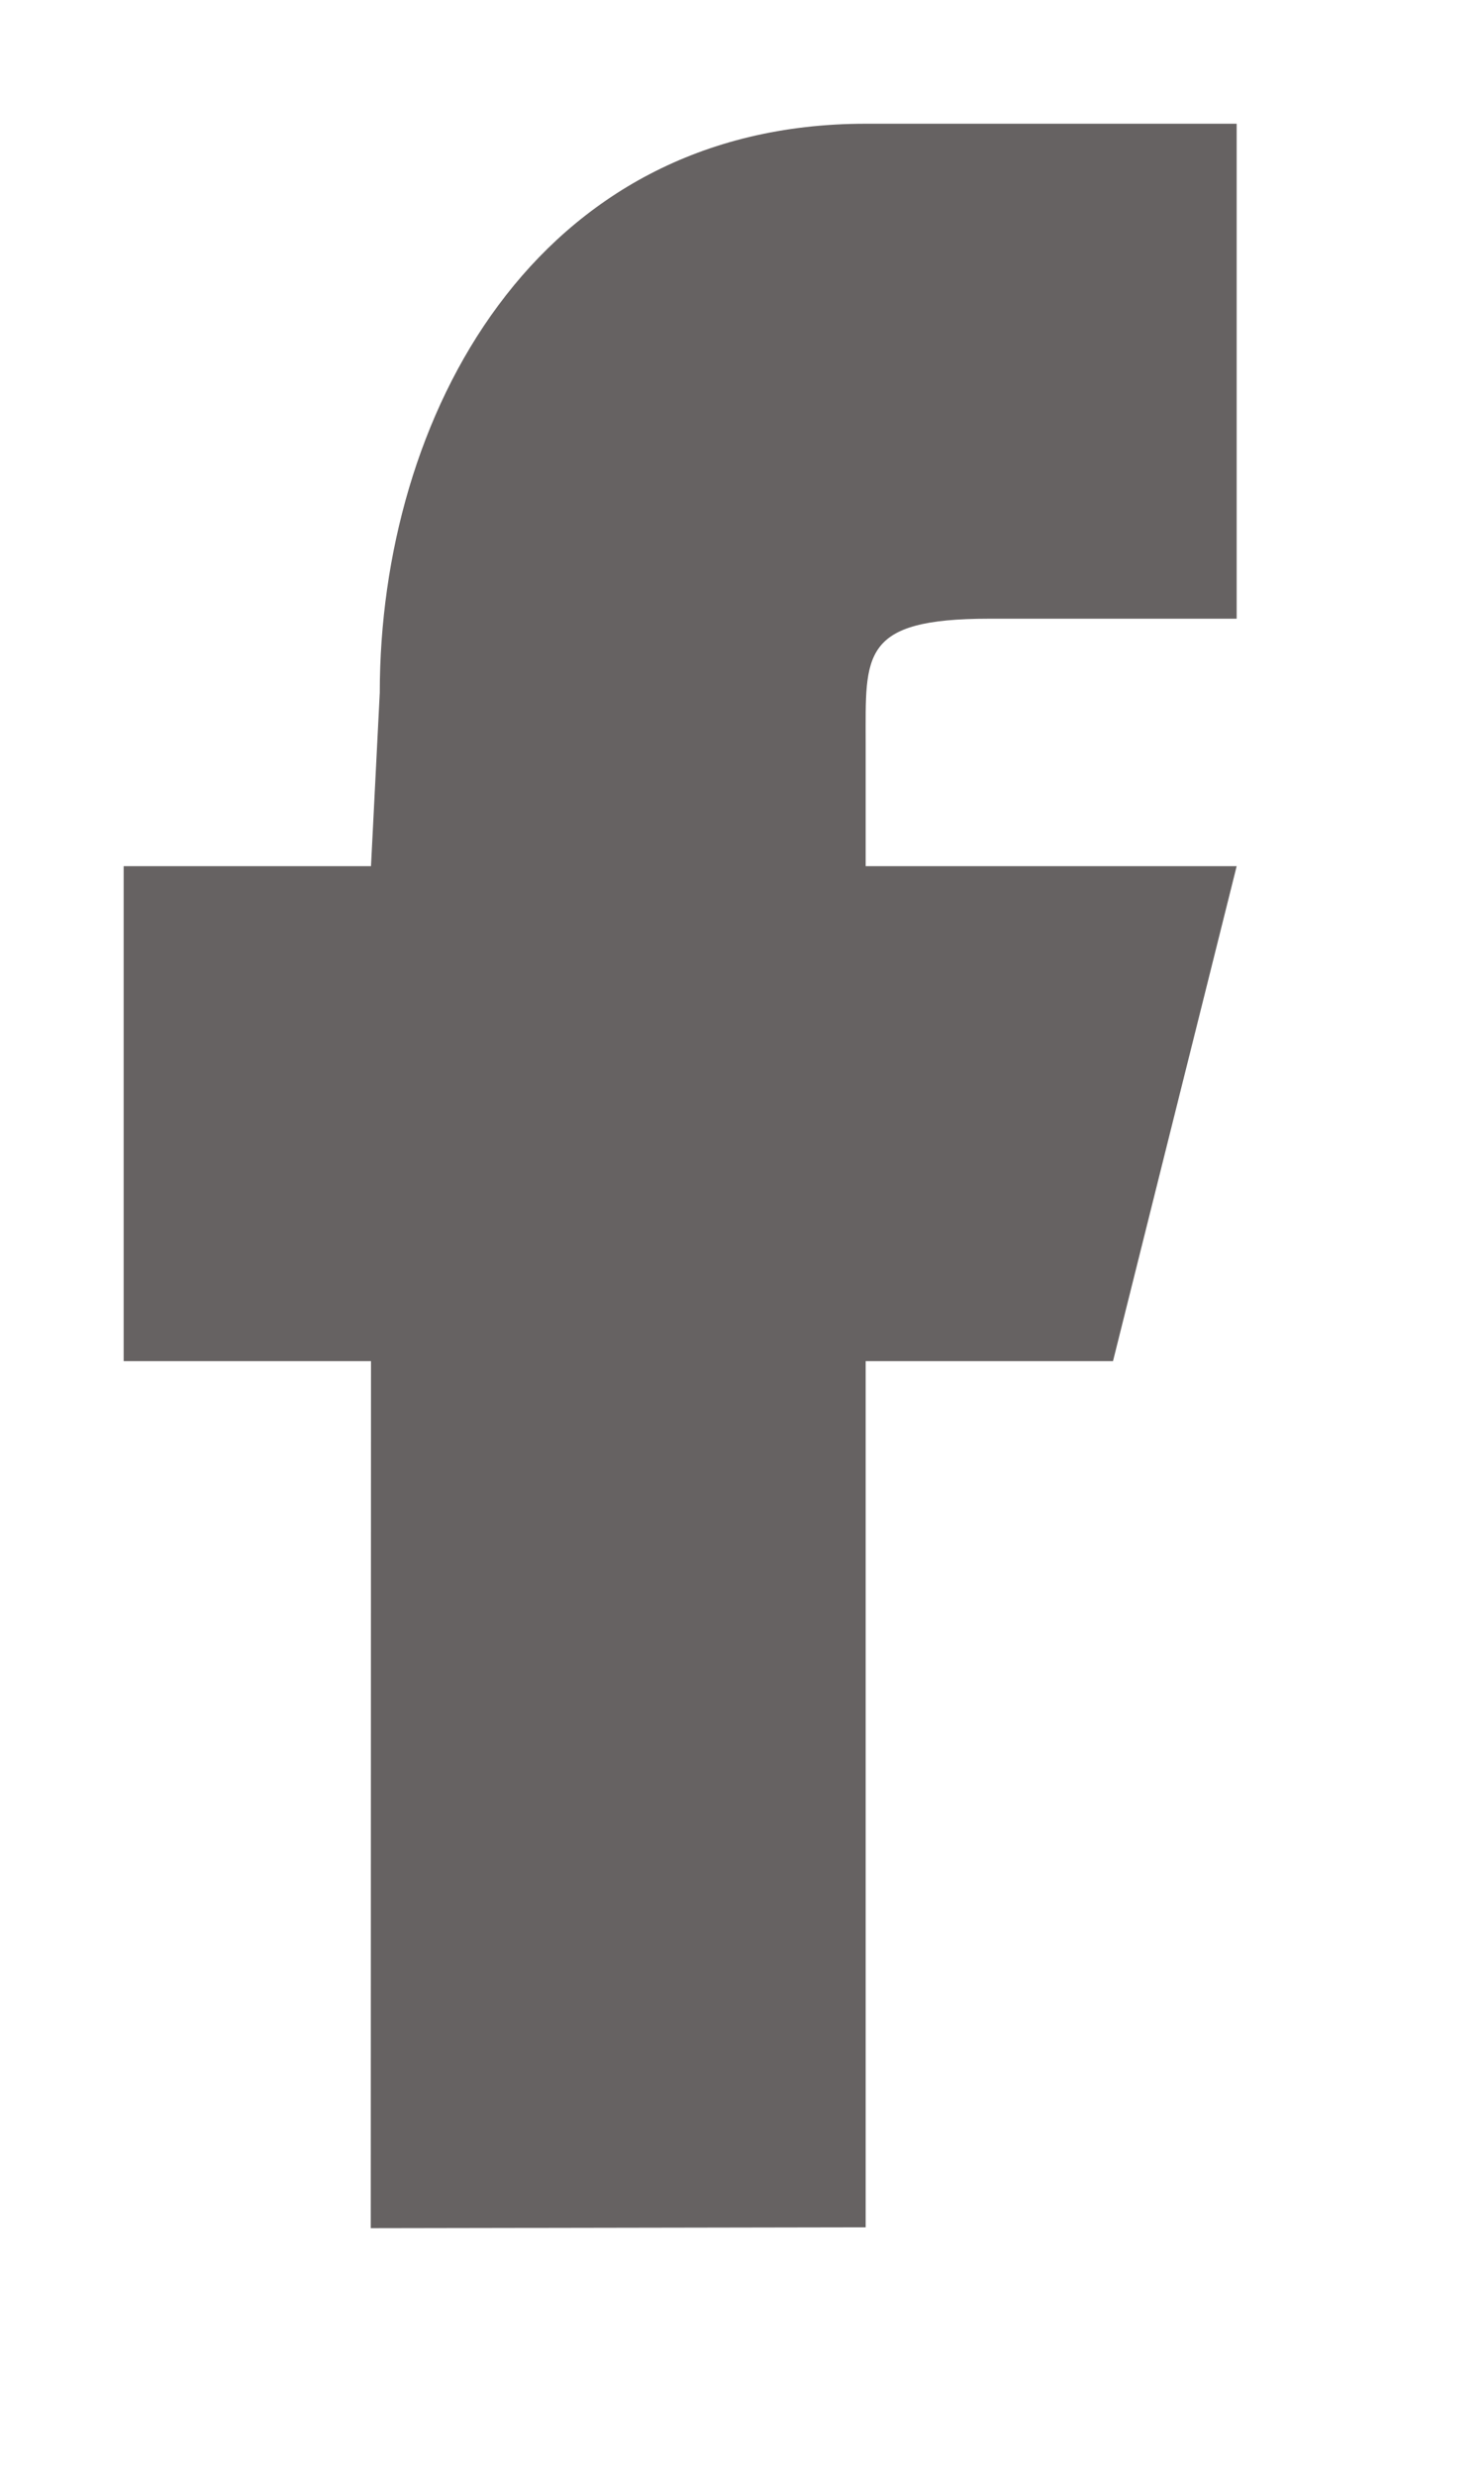 <svg xmlns="http://www.w3.org/2000/svg"
 xmlns:xlink="http://www.w3.org/1999/xlink"
 width="12px" height="20px"  viewBox="0 0 12 20">
<path fill-rule="evenodd"  fill="#666262"
 d="M7,18 C7,18 2.998,18.007 2.998,18.007 C2.998,18.007 3.0,11 3.0,11 C3.0,11 1.0,11 1.0,11 C1.0,11 1.0,7 1.0,7 C1.0,7 3.0,7 3.0,7 C3.0,7 3.071,5.597 3.071,5.597 C3.071,3.379 4.319,1 7,1 C7,1 10.0,1 10.0,1 C10.0,1 10.0,5 10.0,5 C10.0,5 8.0,5 8.0,5 C6.956,5 7,5.292 7,6 C7,6 7,7 7,7 C7,7 10.0,7 10.0,7 C10.0,7 9.0,11 9.0,11 C9.0,11 7,11 7,11 C7,11 7,18 7,18 Z"/>
</svg>